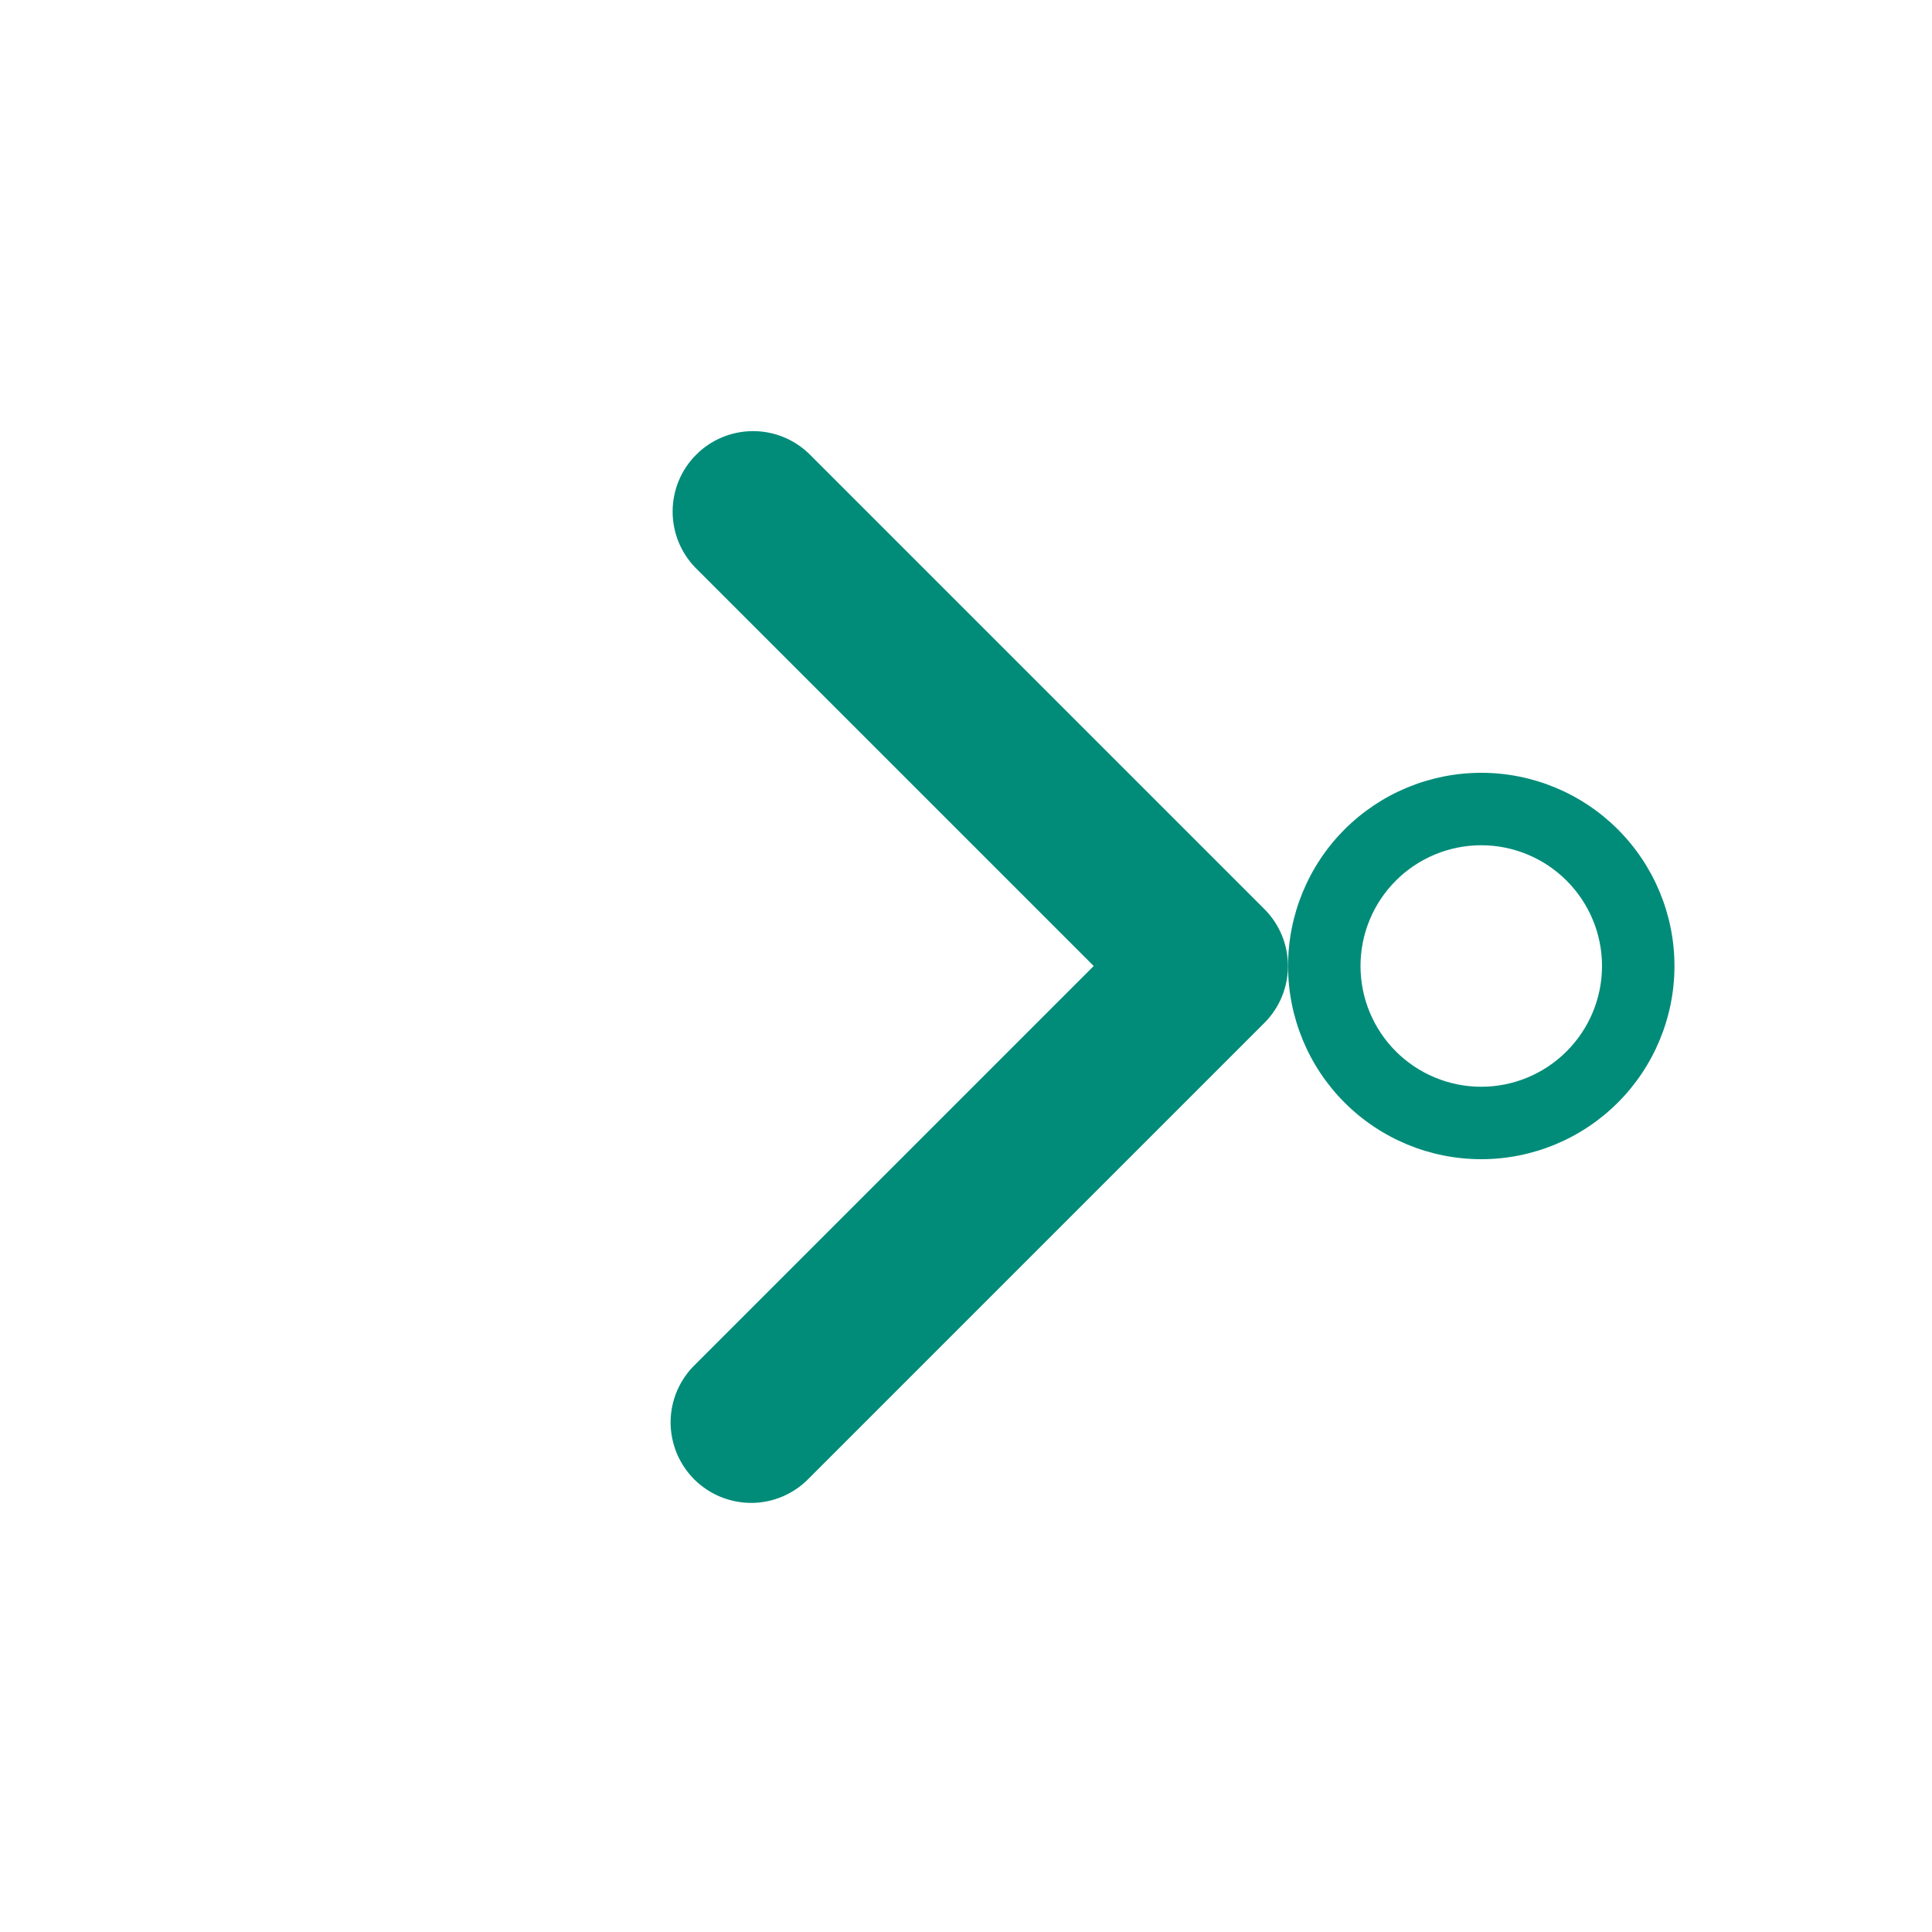 <svg width="20" height="20" viewBox="0 0 20 20" fill="none" xmlns="http://www.w3.org/2000/svg">
<g clip-path="url(#clip0_1716_1179)">
<path fill-rule="evenodd" clip-rule="evenodd" d="M13.089 9.411C13.245 9.567 13.333 9.779 13.333 10C13.333 10.221 13.245 10.433 13.089 10.589L8.375 15.303C8.298 15.383 8.206 15.446 8.105 15.49C8.003 15.534 7.894 15.557 7.783 15.558C7.672 15.559 7.563 15.537 7.46 15.496C7.358 15.454 7.265 15.392 7.186 15.314C7.108 15.235 7.046 15.142 7.004 15.04C6.963 14.938 6.941 14.828 6.942 14.717C6.943 14.606 6.966 14.497 7.01 14.395C7.054 14.294 7.117 14.202 7.197 14.125L11.322 10L7.197 5.875C7.045 5.718 6.961 5.507 6.963 5.289C6.965 5.07 7.052 4.861 7.207 4.707C7.361 4.552 7.57 4.465 7.789 4.463C8.007 4.461 8.218 4.545 8.375 4.697L13.089 9.411Z" fill="#018C79"/>
<path d="M13.334 10C13.334 9.47 13.544 8.961 13.919 8.586C14.294 8.211 14.803 8 15.334 8C15.864 8 16.373 8.211 16.748 8.586C17.123 8.961 17.334 9.47 17.334 10C17.334 10.53 17.123 11.039 16.748 11.414C16.373 11.789 15.864 12 15.334 12C14.803 12 14.294 11.789 13.919 11.414C13.544 11.039 13.334 10.53 13.334 10ZM15.334 8.75C15.002 8.75 14.684 8.882 14.45 9.116C14.215 9.351 14.084 9.668 14.084 10C14.084 10.332 14.215 10.649 14.45 10.884C14.684 11.118 15.002 11.25 15.334 11.25C15.665 11.25 15.983 11.118 16.217 10.884C16.452 10.649 16.584 10.332 16.584 10C16.584 9.668 16.452 9.351 16.217 9.116C15.983 8.882 15.665 8.75 15.334 8.75Z" fill="#018C79"/>
</g>
<defs>
<clipPath id="clip0_1716_1179">
<rect width="20" height="20" fill="white"/>
</clipPath>
</defs>
</svg>
